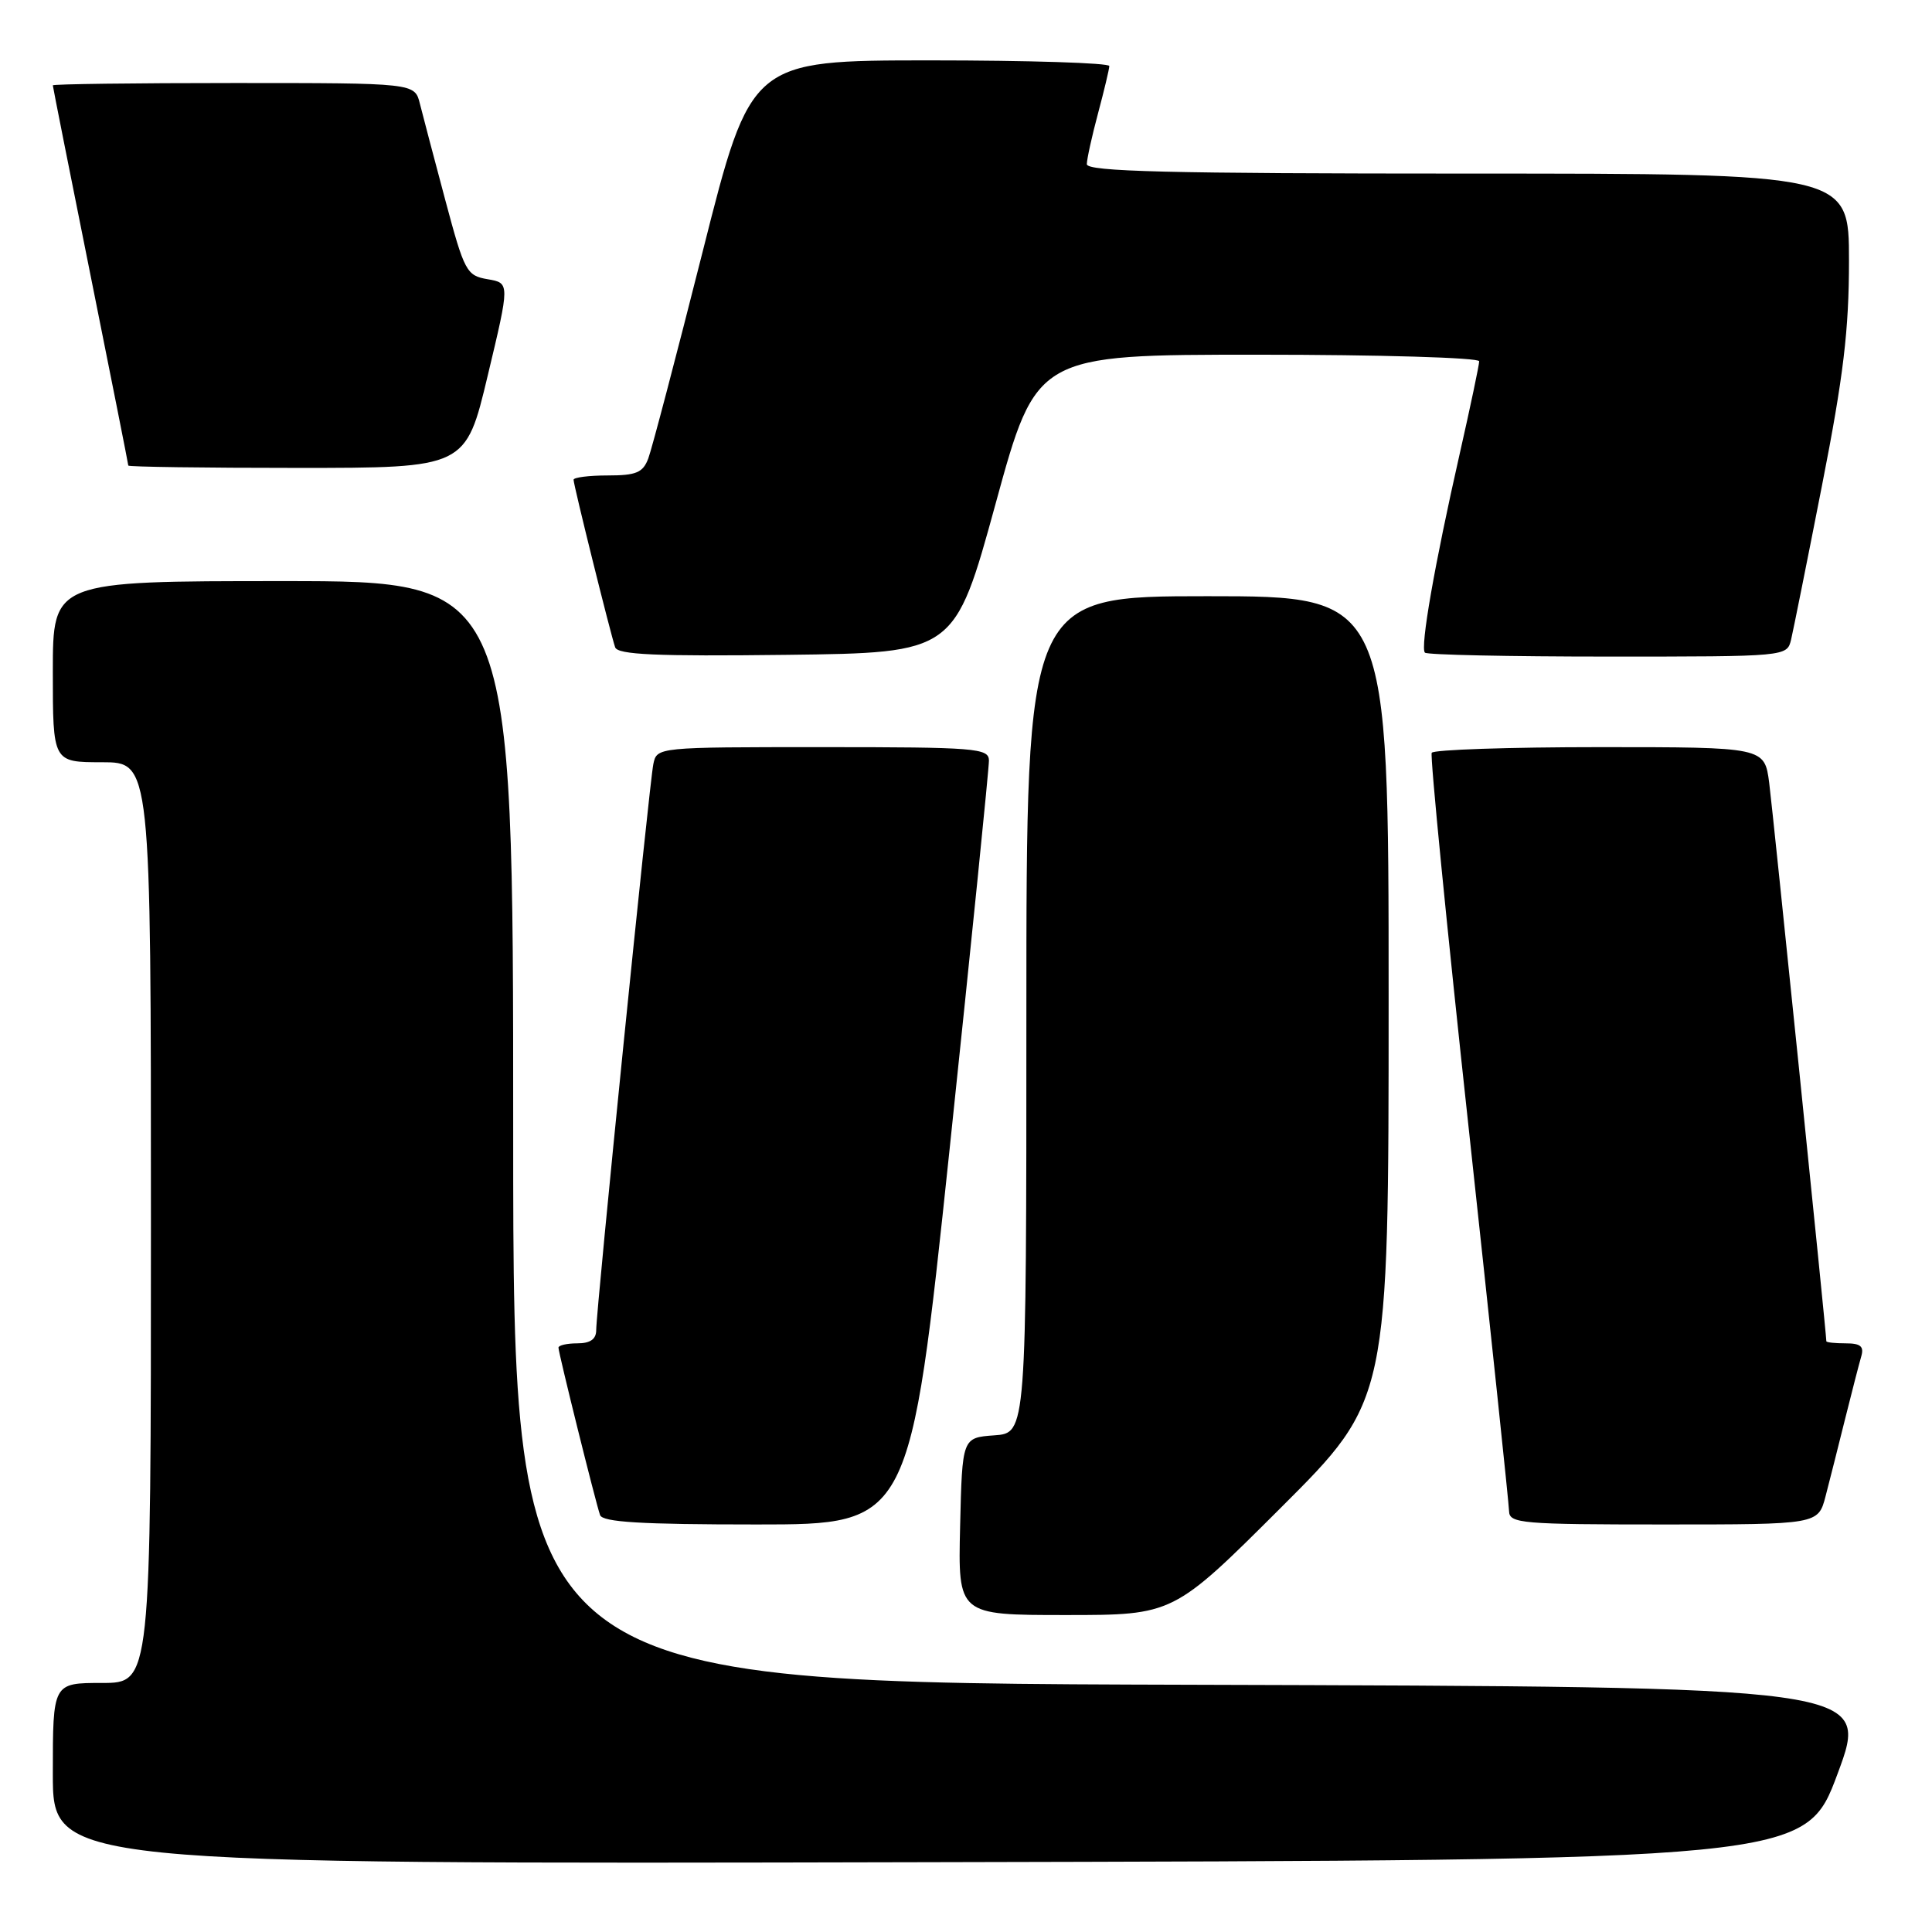 <?xml version="1.0" encoding="UTF-8" standalone="no"?>
<!DOCTYPE svg PUBLIC "-//W3C//DTD SVG 1.1//EN" "http://www.w3.org/Graphics/SVG/1.1/DTD/svg11.dtd" >
<svg xmlns="http://www.w3.org/2000/svg" xmlns:xlink="http://www.w3.org/1999/xlink" version="1.1" viewBox="0 0 256 256">
 <g >
 <path fill="currentColor"
d=" M 243.50 235.00 C 247.77 223.50 247.77 223.50 157.89 223.24 C 68.00 222.99 68.00 222.99 68.00 149.99 C 68.00 77.00 68.00 77.00 37.50 77.00 C 7.00 77.00 7.00 77.00 7.00 89.00 C 7.00 101.00 7.00 101.00 13.50 101.00 C 20.00 101.00 20.00 101.00 20.00 162.00 C 20.00 223.00 20.00 223.00 13.50 223.00 C 7.00 223.00 7.00 223.00 7.00 235.00 C 7.00 247.01 7.00 247.01 123.11 246.75 C 239.23 246.50 239.23 246.50 243.50 235.00 Z  M 169.74 199.76 C 184.00 185.53 184.00 185.53 184.00 132.26 C 184.00 79.00 184.00 79.00 160.00 79.00 C 136.00 79.00 136.00 79.00 136.00 134.44 C 136.00 189.89 136.00 189.89 131.75 190.19 C 127.50 190.50 127.50 190.50 127.22 202.25 C 126.94 214.00 126.94 214.00 141.21 214.00 C 155.47 214.00 155.47 214.00 169.74 199.76 Z  M 125.83 152.25 C 128.71 124.89 131.06 101.71 131.04 100.75 C 131.00 99.14 129.27 99.00 109.02 99.00 C 87.04 99.00 87.04 99.00 86.57 101.25 C 86.04 103.80 79.00 173.55 79.00 176.25 C 79.00 177.45 78.21 178.00 76.50 178.00 C 75.12 178.00 74.00 178.26 74.00 178.57 C 74.00 179.26 78.90 198.99 79.51 200.75 C 79.83 201.69 84.90 202.00 100.26 202.00 C 120.58 202.00 120.58 202.00 125.83 152.25 Z  M 241.90 198.25 C 242.44 196.19 243.60 191.57 244.49 188.00 C 245.38 184.43 246.34 180.71 246.62 179.75 C 247.02 178.40 246.54 178.00 244.57 178.00 C 243.16 178.00 242.00 177.88 242.00 177.72 C 242.00 176.71 234.92 107.56 234.43 103.75 C 233.81 99.00 233.81 99.00 211.97 99.00 C 199.95 99.00 189.93 99.34 189.71 99.75 C 189.48 100.16 191.68 122.55 194.61 149.50 C 197.53 176.45 199.94 199.29 199.96 200.25 C 200.00 201.86 201.66 202.00 220.46 202.00 C 240.92 202.00 240.92 202.00 241.90 198.25 Z  M 131.92 66.75 C 137.33 47.00 137.33 47.00 166.67 47.00 C 182.80 47.00 196.00 47.39 196.00 47.87 C 196.00 48.34 194.84 53.85 193.42 60.12 C 190.08 74.84 188.16 85.83 188.81 86.48 C 189.10 86.77 200.01 87.00 213.06 87.00 C 236.78 87.00 236.78 87.00 237.33 84.75 C 237.62 83.51 239.47 74.31 241.43 64.30 C 244.27 49.85 245.00 43.73 245.00 34.55 C 245.00 23.00 245.00 23.00 194.50 23.00 C 154.76 23.00 144.00 22.73 144.01 21.75 C 144.02 21.06 144.69 18.02 145.50 15.00 C 146.31 11.97 146.98 9.16 146.99 8.75 C 146.99 8.34 136.31 8.00 123.25 8.00 C 99.50 8.01 99.50 8.01 93.13 33.25 C 89.62 47.14 86.37 59.51 85.90 60.75 C 85.19 62.63 84.30 63.00 80.52 63.00 C 78.04 63.00 76.00 63.26 76.00 63.57 C 76.00 64.27 80.90 84.00 81.51 85.77 C 81.85 86.75 86.93 86.98 104.23 86.77 C 126.50 86.50 126.50 86.50 131.92 66.75 Z  M 64.63 49.75 C 67.56 37.50 67.56 37.50 64.62 37.00 C 61.82 36.52 61.54 36.01 59.00 26.50 C 57.53 21.00 56.02 15.26 55.64 13.75 C 54.96 11.00 54.96 11.00 30.98 11.00 C 17.79 11.00 7.00 11.14 7.00 11.31 C 7.00 11.48 9.25 22.81 12.00 36.50 C 14.75 50.19 17.00 61.52 17.00 61.69 C 17.00 61.86 27.06 62.00 39.35 62.00 C 61.71 62.00 61.71 62.00 64.63 49.75 Z "/>
</g>
</svg>